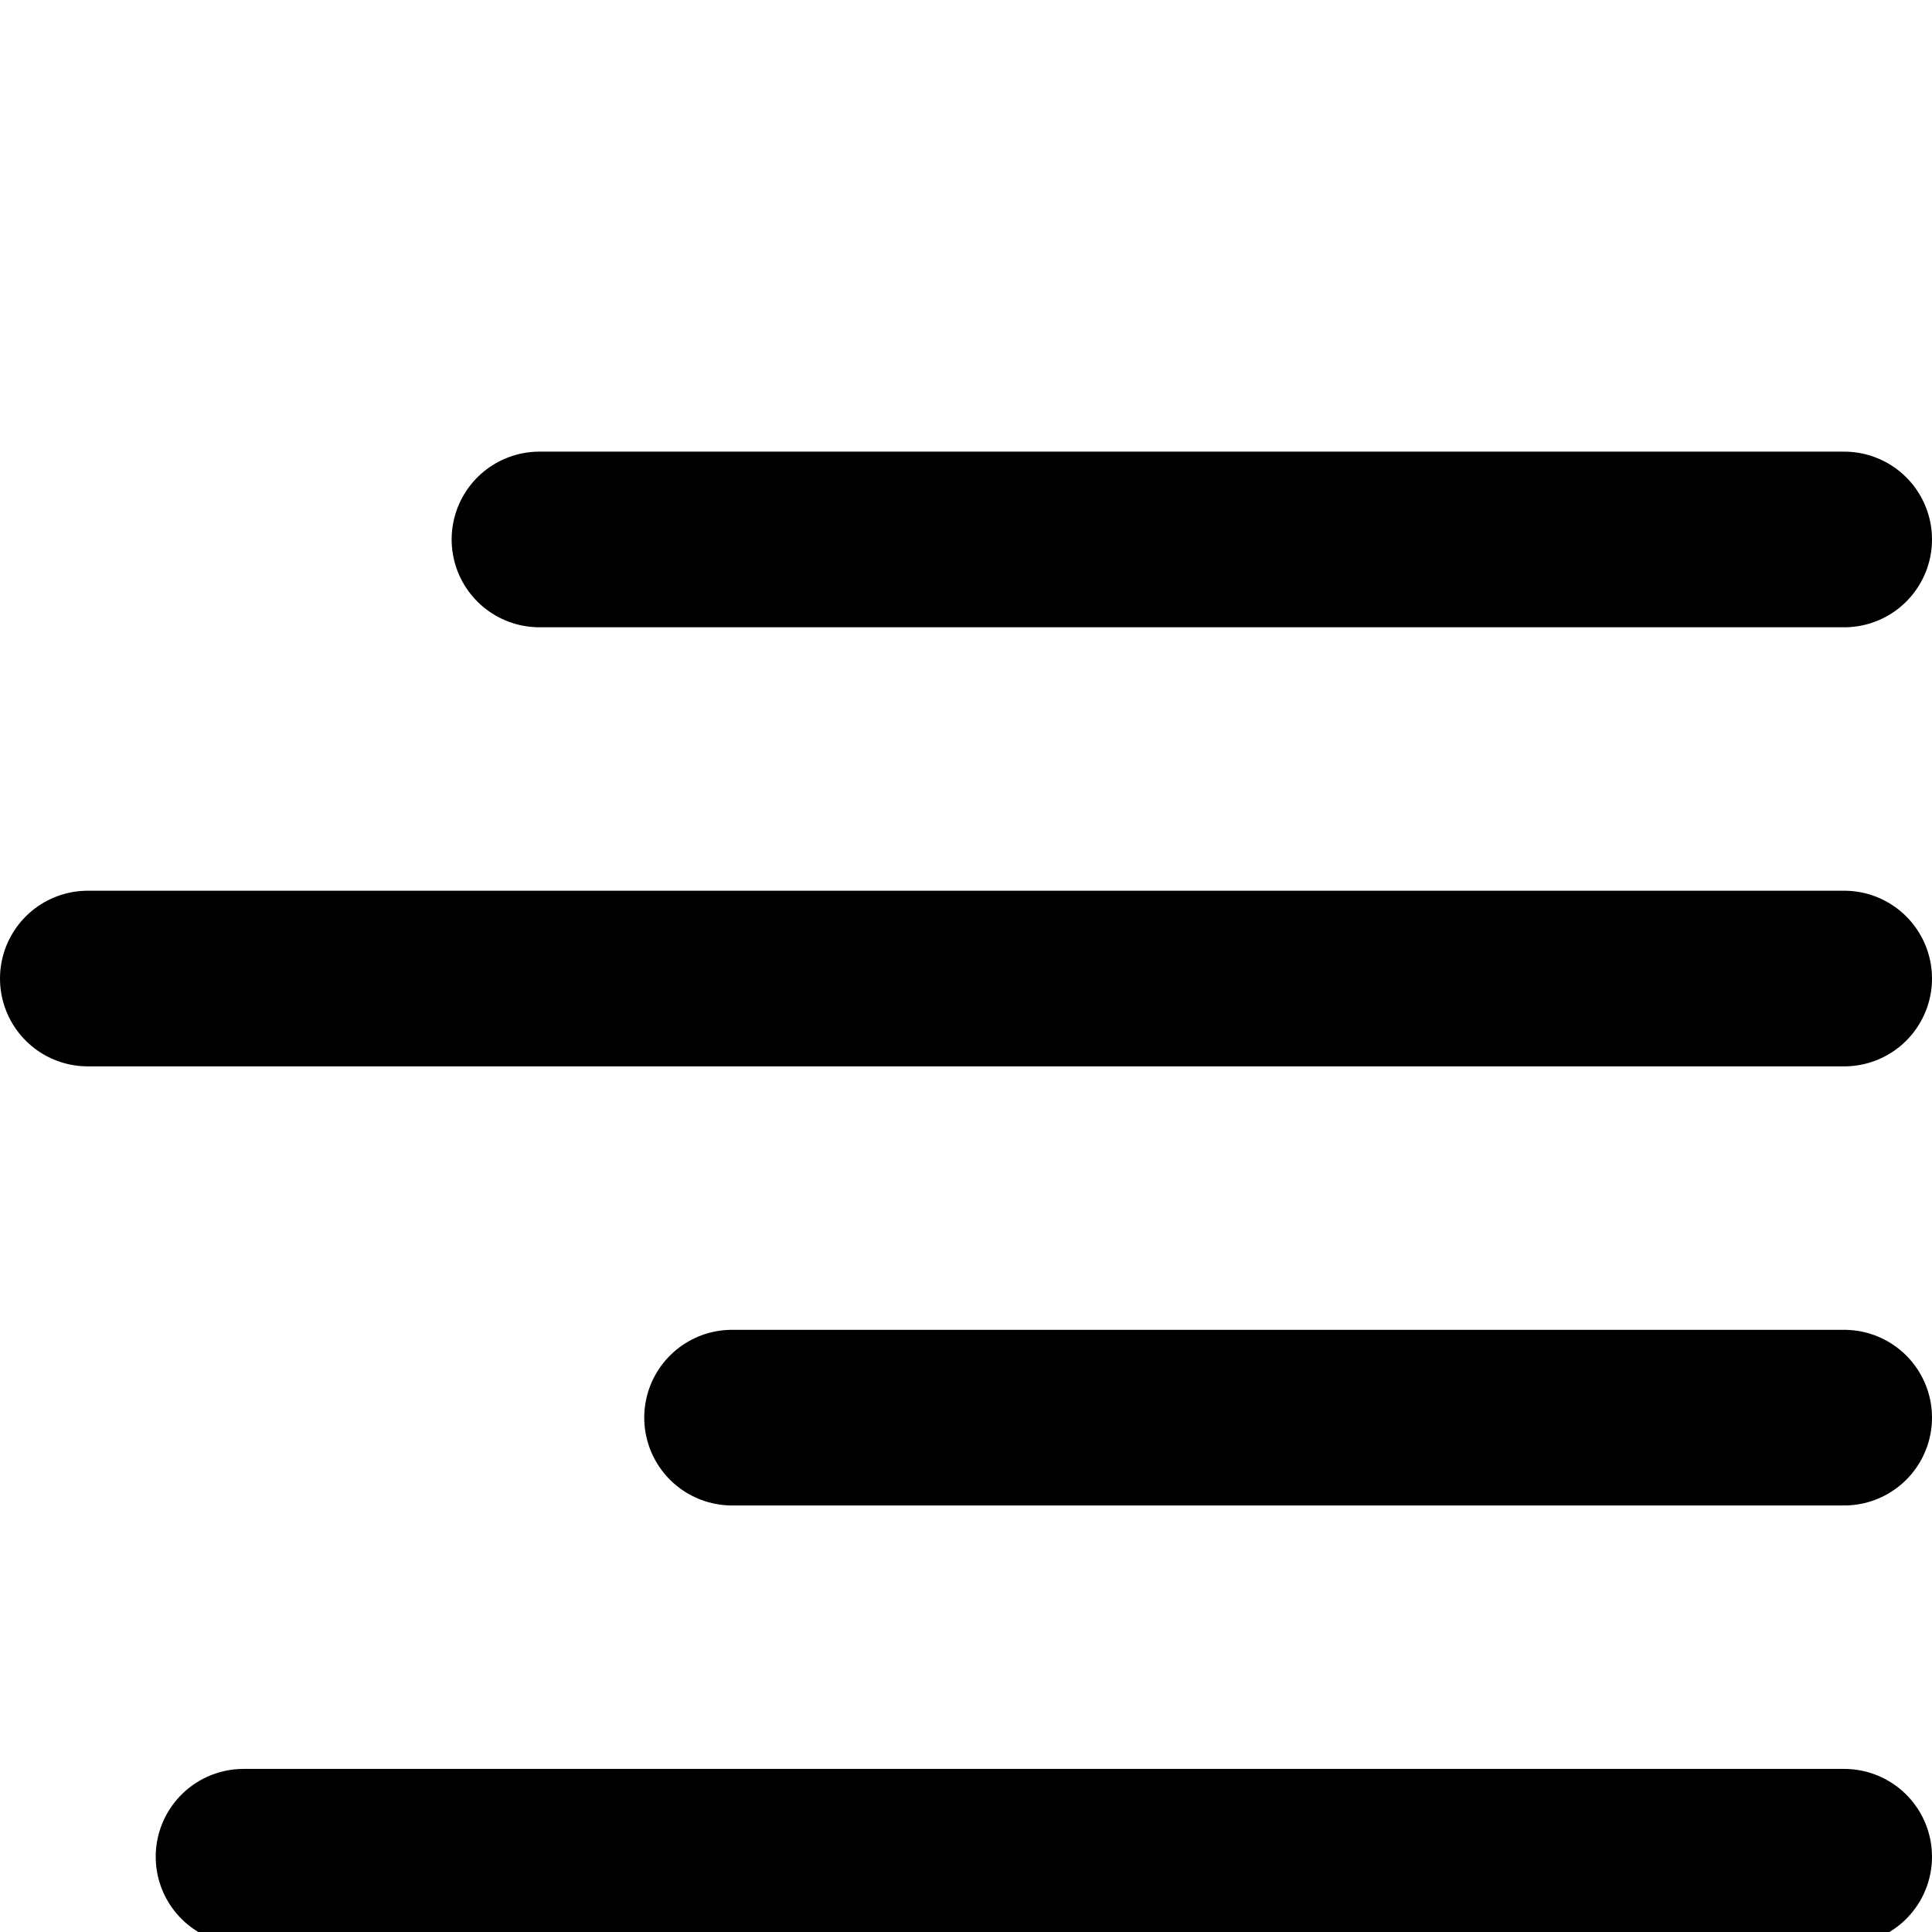 <?xml version="1.0" encoding="utf-8"?>
<!-- Generator: Adobe Illustrator 12.0.1, SVG Export Plug-In . SVG Version: 6.00 Build 51448)  -->
<!DOCTYPE svg PUBLIC "-//W3C//DTD SVG 1.1//EN" "http://www.w3.org/Graphics/SVG/1.1/DTD/svg11.dtd">
<svg  version="1.1" id="Icon" xmlns="http://www.w3.org/2000/svg" xmlns:xlink="http://www.w3.org/1999/xlink" width="38.5" height="38.5" viewBox="0 -9 38.5 38.5"
	 overflow="visible" enable-background="new 0 0 38.5 29.75" xml:space="preserve">
<line fill="none" stroke="#000000" stroke-width="3.5" stroke-linecap="round" stroke-linejoin="round" x1="10.75" y1="1.75" x2="36.75" y2="1.75"/>
<line fill="none" stroke="#000000" stroke-width="3.5" stroke-linecap="round" stroke-linejoin="round" x1="1.75" y1="10.5" x2="36.75" y2="10.5"/>
<line fill="none" stroke="#000000" stroke-width="3.5" stroke-linecap="round" stroke-linejoin="round" x1="14.588" y1="19.25" x2="36.75" y2="19.25"/>
<line fill="none" stroke="#000000" stroke-width="3.5" stroke-linecap="round" stroke-linejoin="round" x1="4.853" y1="28" x2="36.75" y2="28"/>
</svg>
